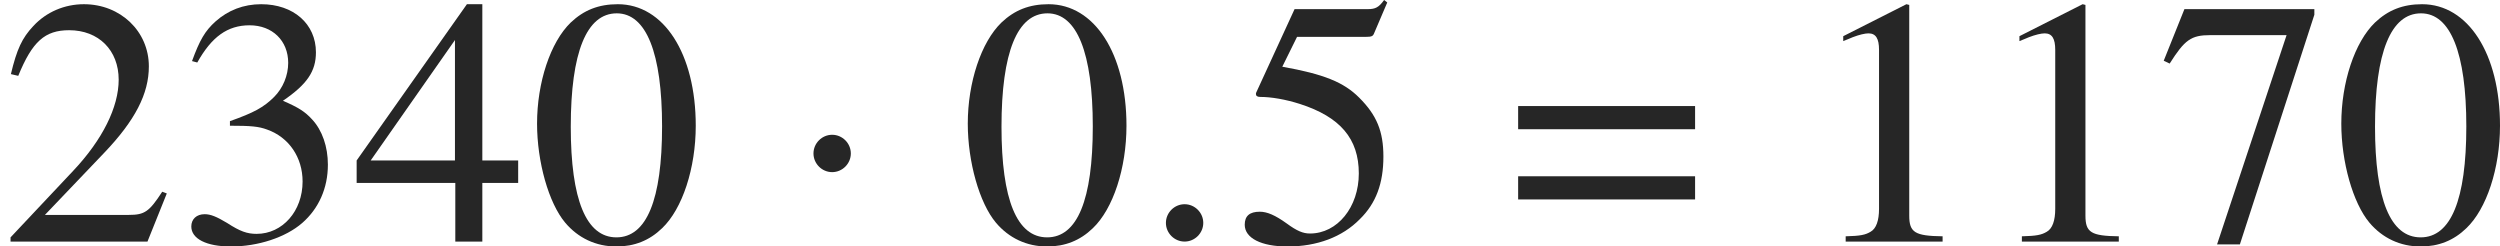 <?xml version='1.0' encoding='UTF-8'?>
<!-- This file was generated by dvisvgm 2.6.1 -->
<svg height='6.968pt' version='1.1' viewBox='0 -6.829 70.672 6.968' width='70.672pt' xmlns='http://www.w3.org/2000/svg' xmlns:xlink='http://www.w3.org/1999/xlink'>
<defs>
<path d='M1.913 -0.528C1.913 -0.817 1.674 -1.056 1.385 -1.056S0.857 -0.817 0.857 -0.528S1.096 0 1.385 0S1.913 -0.239 1.913 -0.528Z' id='g3-58'/>
<path d='M2.521 -6.71C1.975 -6.71 1.558 -6.541 1.191 -6.193C0.615 -5.638 0.238 -4.496 0.238 -3.335C0.238 -2.253 0.566 -1.092 1.032 -0.536C1.399 -0.099 1.906 0.139 2.481 0.139C2.988 0.139 3.414 -0.03 3.772 -0.377C4.347 -0.923 4.724 -2.074 4.724 -3.275C4.724 -5.31 3.821 -6.71 2.521 -6.71ZM2.491 -6.452C3.325 -6.452 3.772 -5.33 3.772 -3.256S3.335 -0.119 2.481 -0.119S1.191 -1.181 1.191 -3.246C1.191 -5.35 1.638 -6.452 2.491 -6.452Z' id='g1-48'/>
<path d='M2.888 -6.71L1.102 -5.806V-5.667C1.221 -5.717 1.33 -5.757 1.37 -5.777C1.548 -5.846 1.717 -5.886 1.816 -5.886C2.025 -5.886 2.114 -5.737 2.114 -5.419V-0.923C2.114 -0.596 2.035 -0.367 1.876 -0.278C1.727 -0.189 1.588 -0.159 1.171 -0.149V0H3.911V-0.149C3.127 -0.159 2.968 -0.258 2.968 -0.734V-6.69L2.888 -6.71Z' id='g1-49'/>
<path d='M4.715 -1.36L4.586 -1.409C4.218 -0.844 4.089 -0.754 3.643 -0.754H1.27L2.938 -2.501C3.821 -3.424 4.208 -4.179 4.208 -4.953C4.208 -5.945 3.404 -6.71 2.372 -6.71C1.826 -6.71 1.31 -6.491 0.943 -6.094C0.625 -5.757 0.476 -5.439 0.308 -4.734L0.516 -4.685C0.913 -5.657 1.27 -5.975 1.955 -5.975C2.789 -5.975 3.355 -5.409 3.355 -4.576C3.355 -3.801 2.898 -2.878 2.064 -1.995L0.298 -0.119V0H4.169L4.715 -1.36Z' id='g1-50'/>
<path d='M1.519 -3.275C2.104 -3.275 2.332 -3.256 2.571 -3.166C3.186 -2.948 3.573 -2.382 3.573 -1.697C3.573 -0.864 3.007 -0.218 2.273 -0.218C2.005 -0.218 1.806 -0.288 1.439 -0.526C1.141 -0.705 0.973 -0.774 0.804 -0.774C0.576 -0.774 0.427 -0.635 0.427 -0.427C0.427 -0.079 0.854 0.139 1.548 0.139C2.313 0.139 3.097 -0.119 3.563 -0.526S4.288 -1.509 4.288 -2.174C4.288 -2.68 4.129 -3.146 3.841 -3.454C3.643 -3.672 3.454 -3.792 3.017 -3.98C3.702 -4.447 3.95 -4.814 3.95 -5.35C3.95 -6.154 3.315 -6.71 2.402 -6.71C1.906 -6.71 1.469 -6.541 1.112 -6.223C0.814 -5.955 0.665 -5.697 0.447 -5.102L0.596 -5.062C1.002 -5.787 1.449 -6.114 2.074 -6.114C2.72 -6.114 3.166 -5.677 3.166 -5.052C3.166 -4.695 3.017 -4.337 2.769 -4.089C2.471 -3.792 2.194 -3.643 1.519 -3.404V-3.275Z' id='g1-51'/>
<path d='M4.685 -2.293H3.672V-6.71H3.236L0.119 -2.293V-1.658H2.908V0H3.672V-1.658H4.685V-2.293ZM2.898 -2.293H0.516L2.898 -5.697V-2.293Z' id='g1-52'/>
<path d='M1.797 -5.787H3.742C3.901 -5.787 3.94 -5.806 3.97 -5.876L4.347 -6.759L4.258 -6.829C4.109 -6.62 4.01 -6.571 3.801 -6.571H1.727L0.645 -4.218C0.635 -4.198 0.635 -4.189 0.635 -4.169C0.635 -4.119 0.675 -4.089 0.754 -4.089C1.072 -4.089 1.469 -4.02 1.876 -3.891C3.017 -3.524 3.543 -2.908 3.543 -1.926C3.543 -0.973 2.938 -0.228 2.164 -0.228C1.965 -0.228 1.797 -0.298 1.499 -0.516C1.181 -0.744 0.953 -0.844 0.744 -0.844C0.457 -0.844 0.318 -0.725 0.318 -0.476C0.318 -0.099 0.784 0.139 1.529 0.139C2.362 0.139 3.077 -0.129 3.573 -0.635C4.03 -1.082 4.238 -1.648 4.238 -2.402C4.238 -3.117 4.05 -3.573 3.553 -4.069C3.117 -4.506 2.551 -4.734 1.38 -4.943L1.797 -5.787Z' id='g1-53'/>
<path d='M4.457 -6.571H0.784L0.199 -5.112L0.367 -5.032C0.794 -5.707 0.973 -5.836 1.519 -5.836H3.672L1.707 0.079H2.352L4.457 -6.412V-6.571Z' id='g1-55'/>
<path d='M5.3 -3.831H0.298V-3.176H5.3V-3.831ZM5.3 -1.846H0.298V-1.191H5.3V-1.846Z' id='g1-61'/>
<path d='M1.913 -2.491C1.913 -2.78 1.674 -3.019 1.385 -3.019S0.857 -2.78 0.857 -2.491S1.096 -1.963 1.385 -1.963S1.913 -2.202 1.913 -2.491Z' id='g2-1'/>
</defs>
<g id='page1'>
<g fill='#262626'>
<use x='0' xlink:href='#g1-50' y='0'/>
<use x='4.981' xlink:href='#g1-51' y='0'/>
<use x='9.963' xlink:href='#g1-52' y='0'/>
<use x='14.944' xlink:href='#g1-48' y='0'/>
<use x='22.139' xlink:href='#g2-1' y='0'/>
<use x='27.12' xlink:href='#g1-48' y='0'/>
<use x='32.102' xlink:href='#g3-58' y='0'/>
<use x='34.869' xlink:href='#g1-53' y='0'/>
<use x='42.618' xlink:href='#g1-61' y='0'/>
<use x='51.004' xlink:href='#g1-49' y='0'/>
<use x='55.985' xlink:href='#g1-49' y='0'/>
<use x='60.967' xlink:href='#g1-55' y='0'/>
<use x='65.948' xlink:href='#g1-48' y='0'/>
</g>
</g>
</svg>